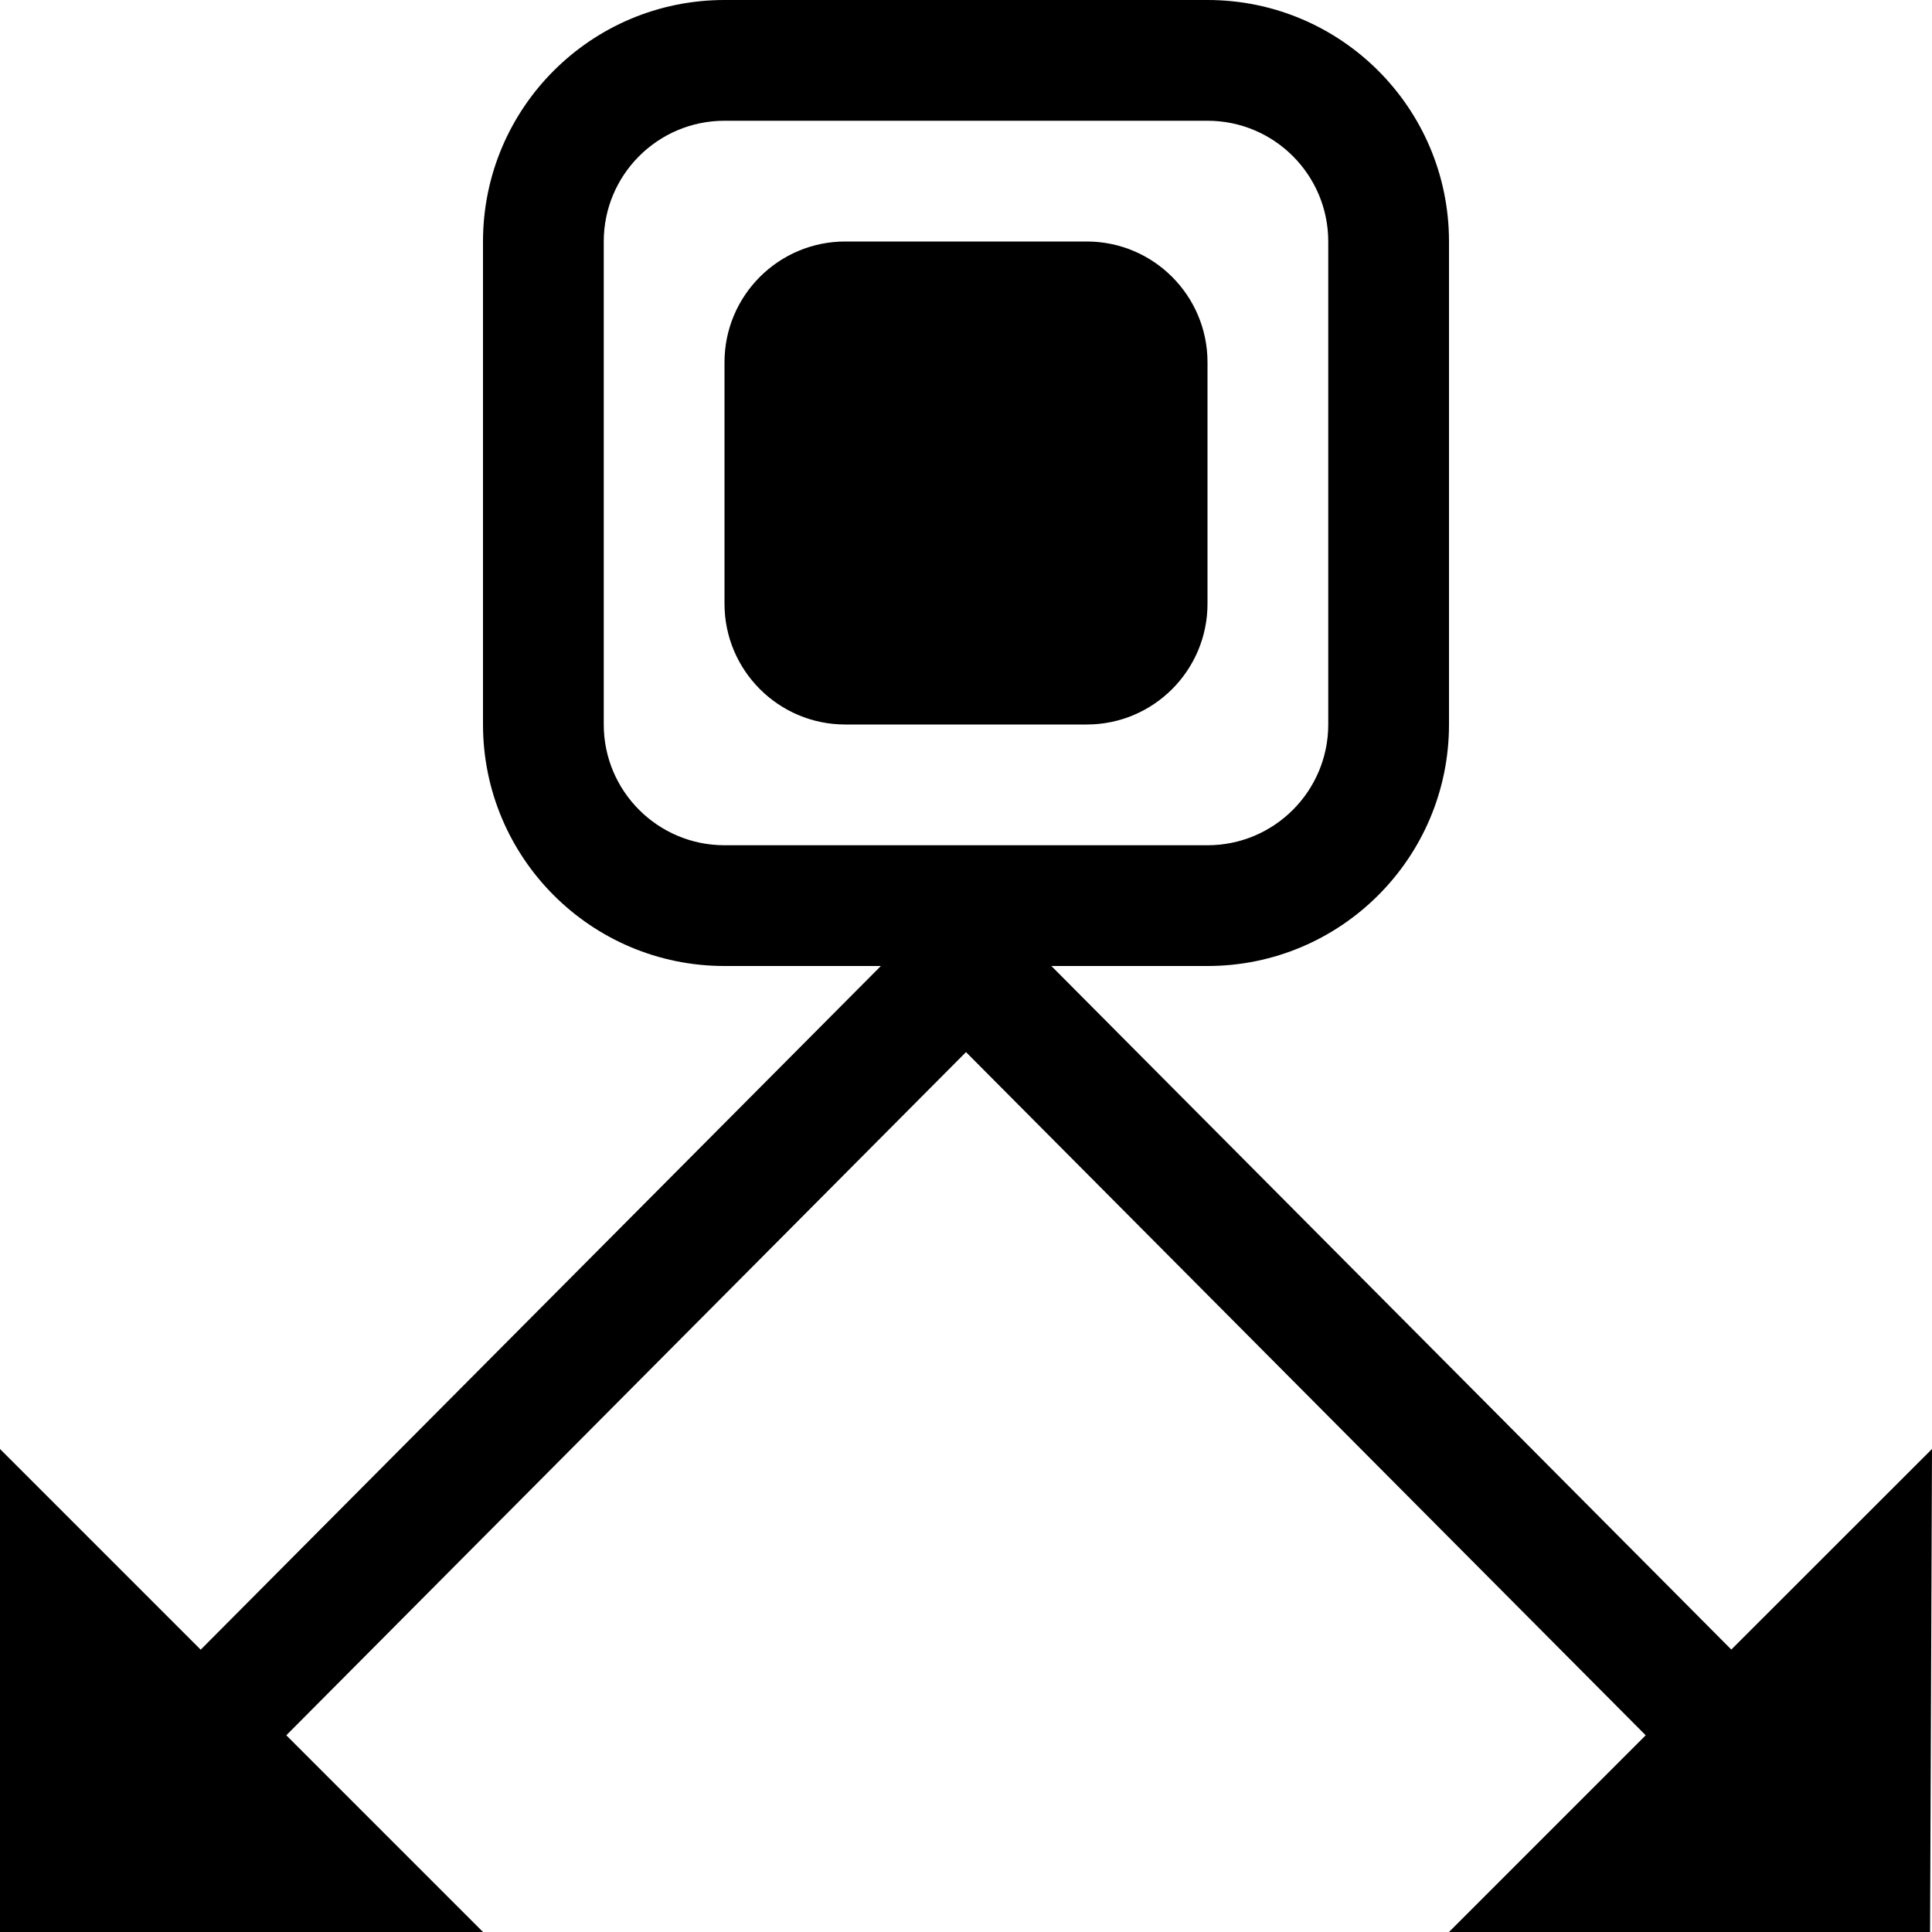 <svg xmlns="http://www.w3.org/2000/svg" xmlns:xlink="http://www.w3.org/1999/xlink" preserveAspectRatio="xMidYMid" width="16" height="16" viewBox="0 0 16 16">
  <defs>
    <style>
      .cls-1 {
        fill: #2e3f58;
        fill-rule: evenodd;
      }
    </style>
  </defs>
  <path d="M16.000,12.000 L15.984,16.011 L12.000,16.000 L13.629,14.371 L8.000,8.713 L2.371,14.371 L4.000,16.000 L-0.015,16.011 L-0.000,12.000 L1.662,13.662 L7.293,8.002 L7.291,8.000 L6.000,8.000 C4.895,8.000 4.000,7.104 4.000,6.000 L4.000,2.000 C4.000,0.895 4.895,-0.000 6.000,-0.000 L10.000,-0.000 C11.104,-0.000 12.000,0.895 12.000,2.000 L12.000,6.000 C12.000,7.104 11.104,8.000 10.000,8.000 L8.709,8.000 L8.708,8.001 L14.338,13.661 L16.000,12.000 ZM10.000,7.000 C10.552,7.000 11.000,6.552 11.000,6.000 L11.000,2.000 C11.000,1.448 10.552,1.000 10.000,1.000 L6.000,1.000 C5.448,1.000 5.000,1.448 5.000,2.000 L5.000,6.000 C5.000,6.552 5.448,7.000 6.000,7.000 L10.000,7.000 ZM6.000,3.000 C6.000,2.448 6.448,2.000 7.000,2.000 L9.000,2.000 C9.552,2.000 10.000,2.448 10.000,3.000 L10.000,5.000 C10.000,5.552 9.552,6.000 9.000,6.000 L7.000,6.000 C6.448,6.000 6.000,5.552 6.000,5.000 L6.000,3.000 Z" />
</svg>
